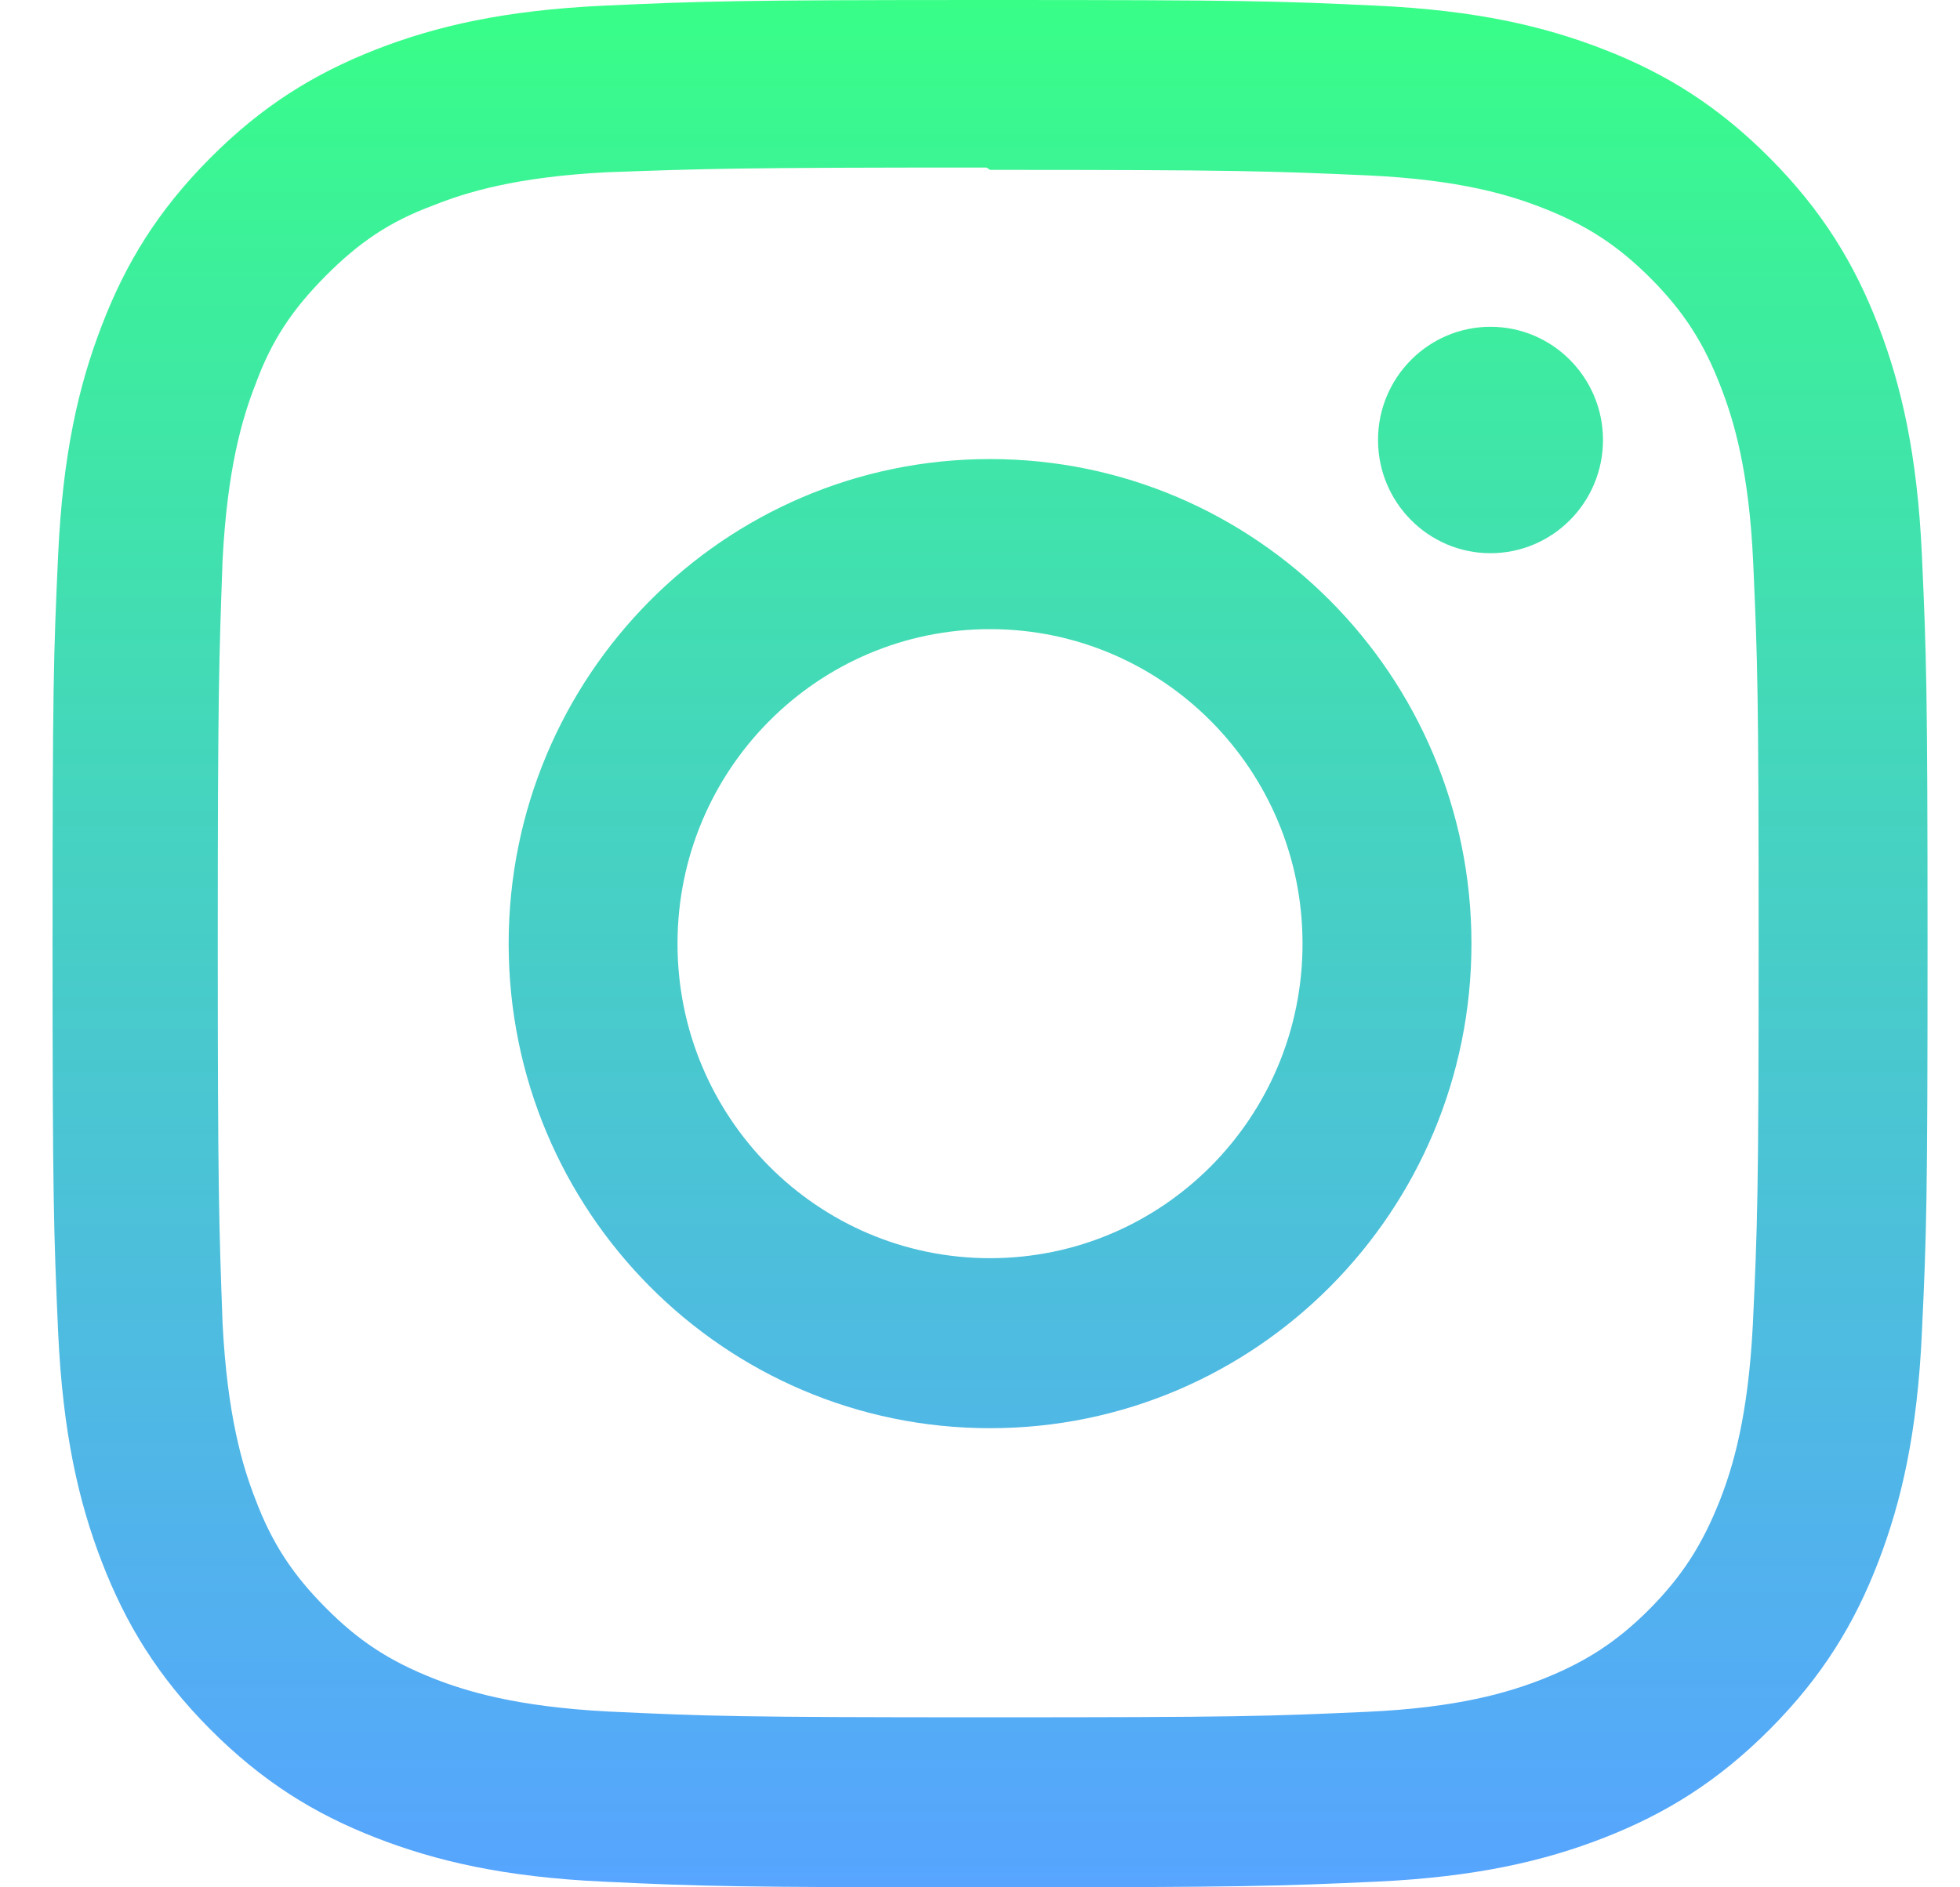 <svg width="27" height="26" viewBox="0 0 27 26" fill="none" xmlns="http://www.w3.org/2000/svg">
<path d="M13.638 0C10.13 0 9.692 0.016 8.314 0.078C6.939 0.143 6.002 0.361 5.179 0.682C4.33 1.014 3.609 1.459 2.891 2.182C2.173 2.904 1.73 3.629 1.402 4.485C1.082 5.314 0.865 6.256 0.801 7.641C0.737 9.027 0.724 9.468 0.724 13C0.724 16.532 0.74 16.973 0.801 18.359C0.866 19.743 1.082 20.686 1.402 21.515C1.731 22.369 2.173 23.096 2.891 23.818C3.609 24.54 4.329 24.987 5.179 25.317C6.004 25.638 6.94 25.858 8.314 25.922C9.692 25.987 10.13 26 13.638 26C17.147 26 17.585 25.984 18.962 25.922C20.337 25.857 21.274 25.638 22.097 25.317C22.945 24.986 23.667 24.54 24.385 23.818C25.102 23.096 25.546 22.372 25.875 21.515C26.193 20.686 26.412 19.743 26.475 18.359C26.54 16.973 26.553 16.532 26.553 13C26.553 9.468 26.537 9.027 26.475 7.641C26.411 6.257 26.193 5.313 25.875 4.485C25.545 3.63 25.102 2.904 24.385 2.182C23.667 1.459 22.948 1.013 22.097 0.682C21.274 0.361 20.337 0.142 18.962 0.078C17.585 0.013 17.147 0 13.638 0V0ZM13.638 2.34C17.085 2.34 17.496 2.357 18.858 2.417C20.117 2.477 20.8 2.687 21.255 2.866C21.859 3.102 22.288 3.383 22.742 3.837C23.193 4.292 23.473 4.724 23.706 5.333C23.883 5.79 24.093 6.478 24.151 7.746C24.212 9.117 24.226 9.529 24.226 13C24.226 16.471 24.21 16.884 24.146 18.254C24.081 19.522 23.871 20.21 23.693 20.667C23.452 21.276 23.178 21.707 22.726 22.164C22.275 22.618 21.839 22.899 21.241 23.135C20.788 23.312 20.094 23.525 18.835 23.582C17.464 23.644 17.061 23.658 13.606 23.658C10.15 23.658 9.747 23.642 8.377 23.578C7.116 23.512 6.422 23.3 5.97 23.122C5.358 22.879 4.937 22.603 4.486 22.148C4.033 21.694 3.744 21.255 3.518 20.653C3.34 20.198 3.131 19.499 3.066 18.231C3.017 16.866 3 16.445 3 12.984C3 9.521 3.017 9.099 3.066 7.718C3.131 6.45 3.34 5.753 3.518 5.298C3.744 4.68 4.033 4.258 4.486 3.801C4.937 3.348 5.358 3.055 5.97 2.829C6.422 2.649 7.101 2.438 8.36 2.373C9.733 2.324 10.136 2.308 13.59 2.308L13.638 2.34V2.34ZM13.638 6.324C9.974 6.324 7.007 9.315 7.007 13C7.007 16.689 9.977 19.675 13.638 19.675C17.303 19.675 20.27 16.686 20.27 13C20.27 9.311 17.299 6.324 13.638 6.324ZM13.638 17.333C11.26 17.333 9.333 15.394 9.333 13C9.333 10.606 11.26 8.667 13.638 8.667C16.017 8.667 17.943 10.606 17.943 13C17.943 15.394 16.017 17.333 13.638 17.333ZM22.082 6.061C22.082 6.923 21.387 7.621 20.532 7.621C19.677 7.621 18.983 6.921 18.983 6.061C18.983 5.201 19.678 4.502 20.532 4.502C21.386 4.501 22.082 5.201 22.082 6.061Z" fill="url(#paint0_linear_17_167)"/>
<defs>
<linearGradient id="paint0_linear_17_167" x1="13.638" y1="0" x2="13.638" y2="26" gradientUnits="userSpaceOnUse">
<stop stop-color="#00FE66" stop-opacity="0.78"/>
<stop offset="1" stop-color="#0076FF" stop-opacity="0.66"/>
</linearGradient>
</defs>
</svg>
